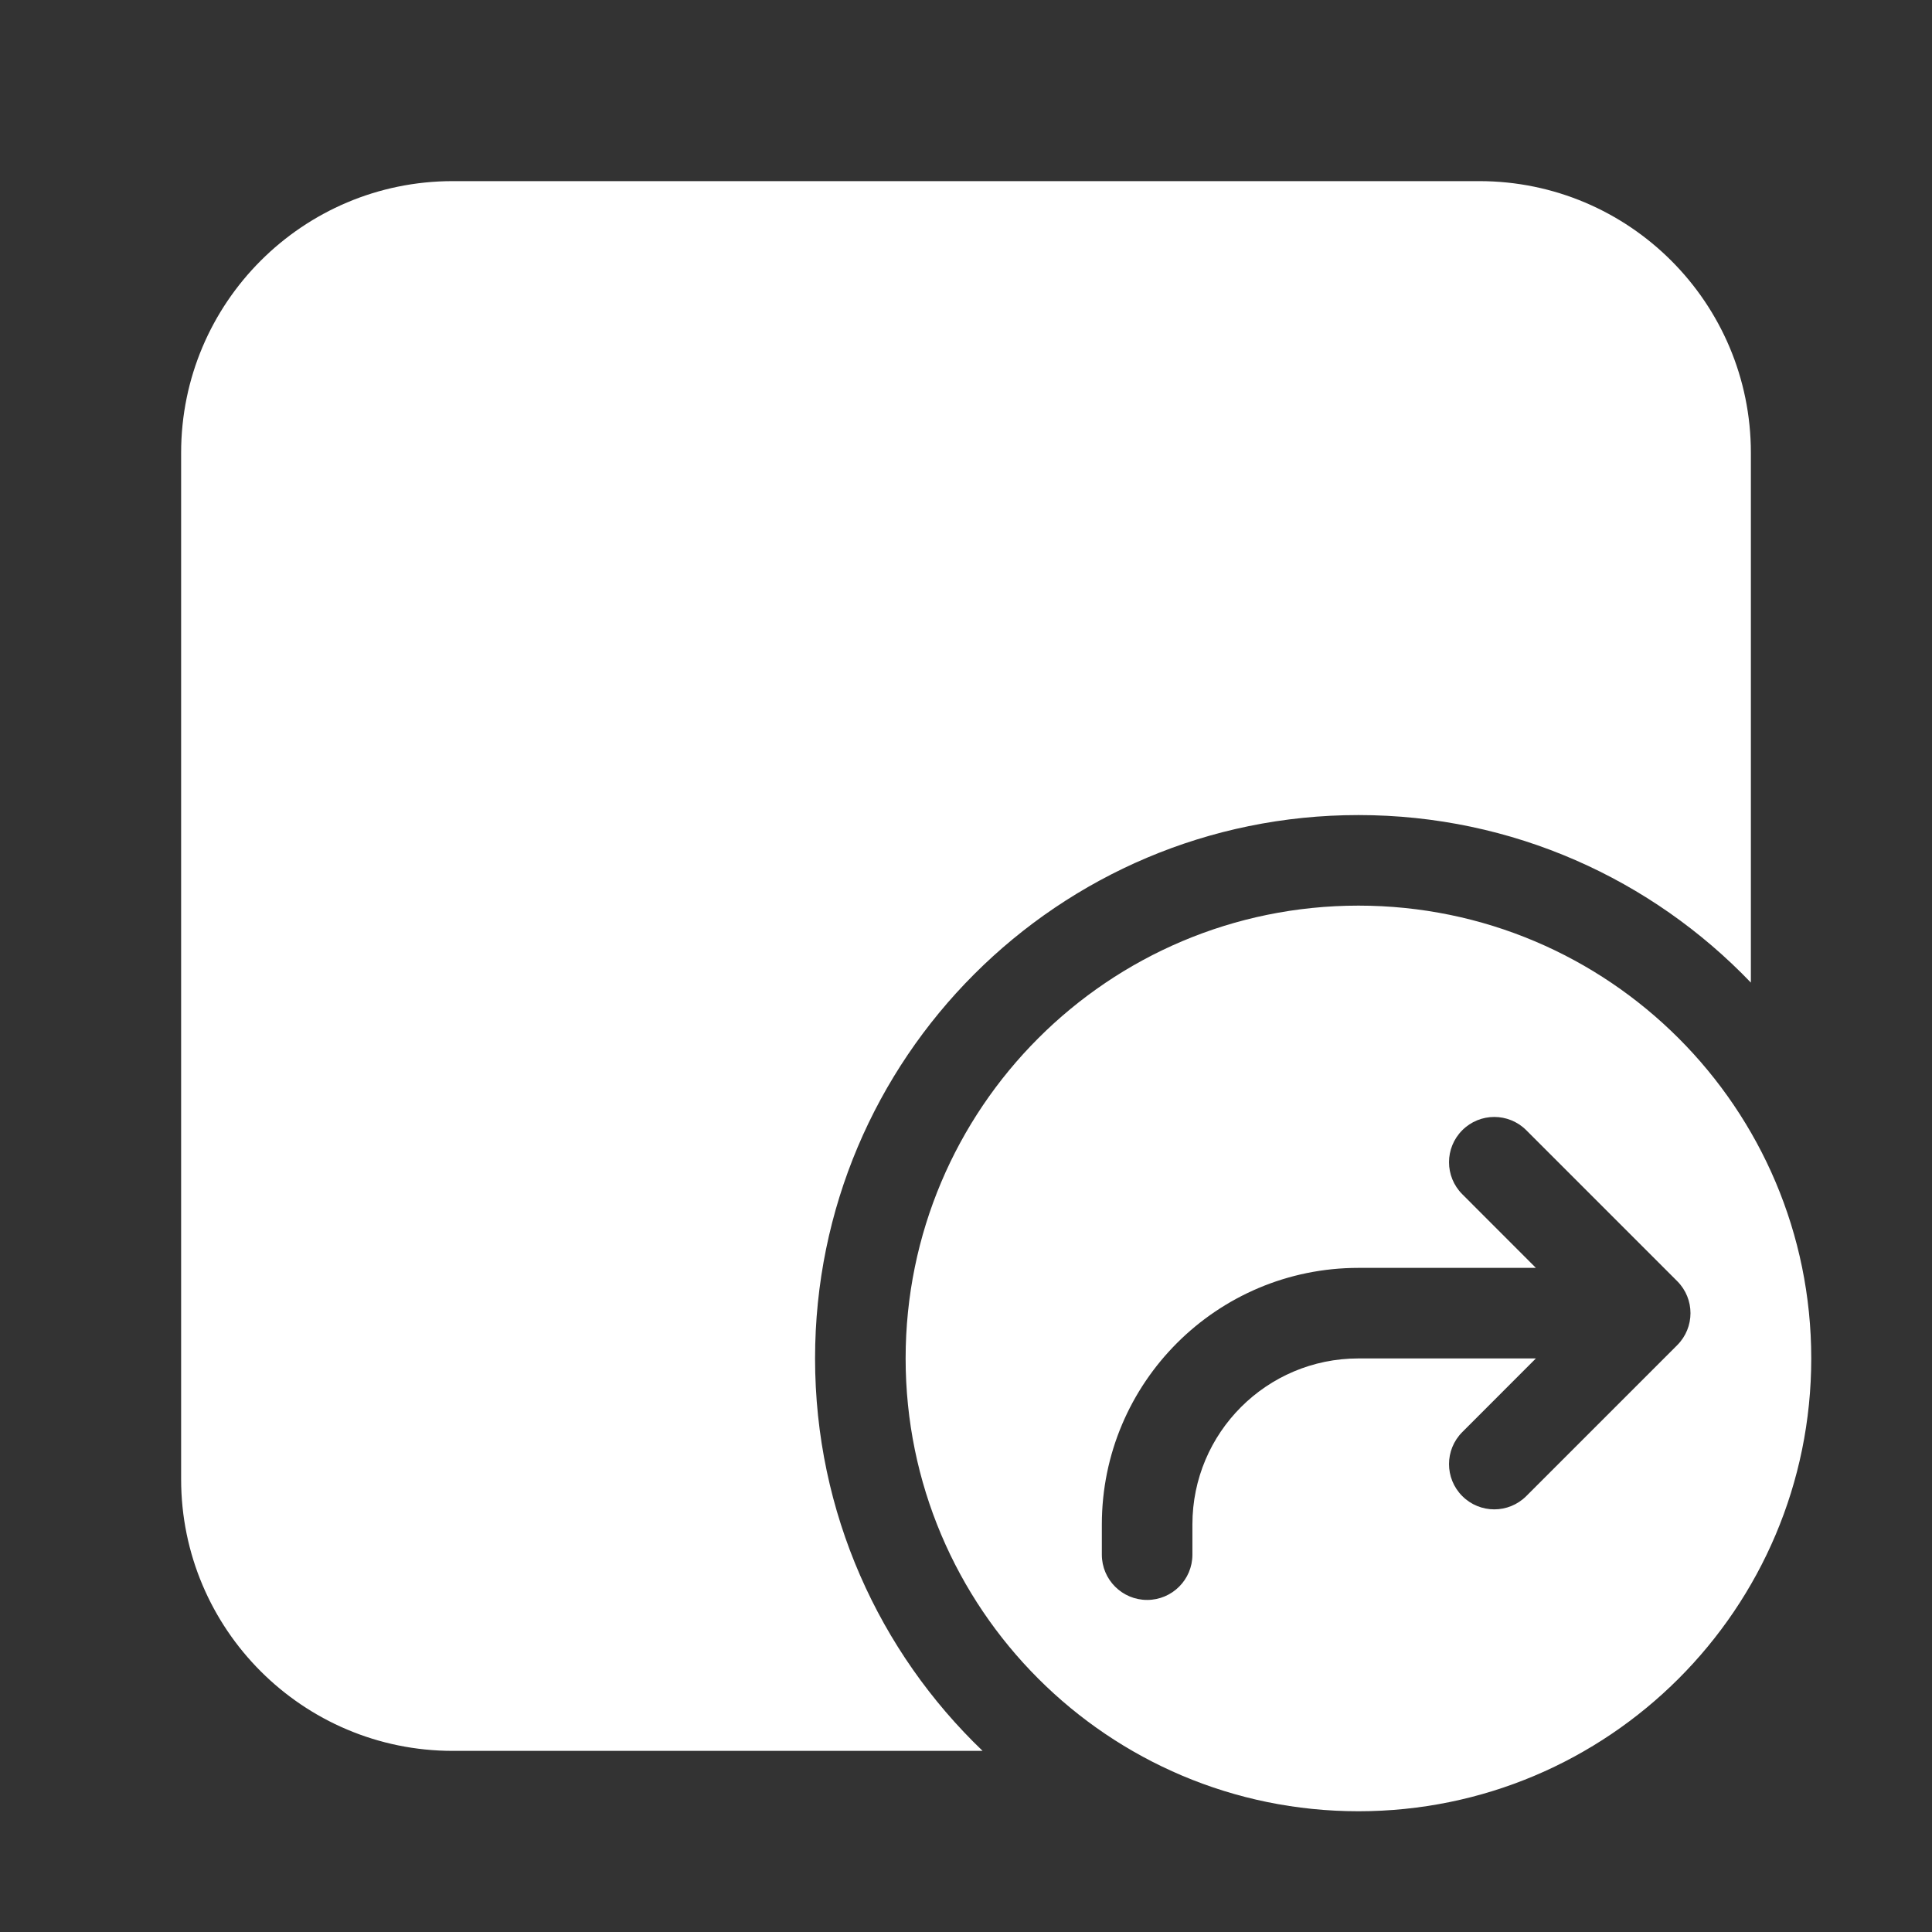 <svg width="32" height="32" viewBox="0 0 32 32" fill="none" xmlns="http://www.w3.org/2000/svg">
<rect x="0" y="0" width="32" height="32" fill="#333333" stroke="none"/>
<path d="M7.5 3C5.015 3 3 5.015 3 7.5V24.5C3 26.985 5.015 29 7.5 29H16.275C14.565 27.362 13.5 25.055 13.5 22.5C13.5 17.529 17.529 13.5 22.5 13.5C25.055 13.5 27.362 14.565 29 16.275V7.5C29 5.015 26.985 3 24.5 3H7.5ZM30 22.5C30 26.642 26.642 30 22.5 30C18.358 30 15 26.642 15 22.5C15 18.358 18.358 15 22.5 15C26.642 15 30 18.358 30 22.5ZM25.28 18.72C24.987 18.427 24.513 18.427 24.22 18.72C23.927 19.013 23.927 19.487 24.22 19.78L25.439 21H22.5C20.153 21 18.25 22.903 18.25 25.25V25.75C18.25 26.164 18.586 26.5 19 26.5C19.414 26.5 19.75 26.164 19.75 25.75V25.25C19.75 23.731 20.981 22.5 22.5 22.5H25.439L24.22 23.72C23.927 24.013 23.927 24.487 24.22 24.78C24.513 25.073 24.987 25.073 25.28 24.78L27.78 22.28C28.073 21.987 28.073 21.513 27.78 21.22L25.28 18.72Z" fill="#ffffff"/>
</svg>
